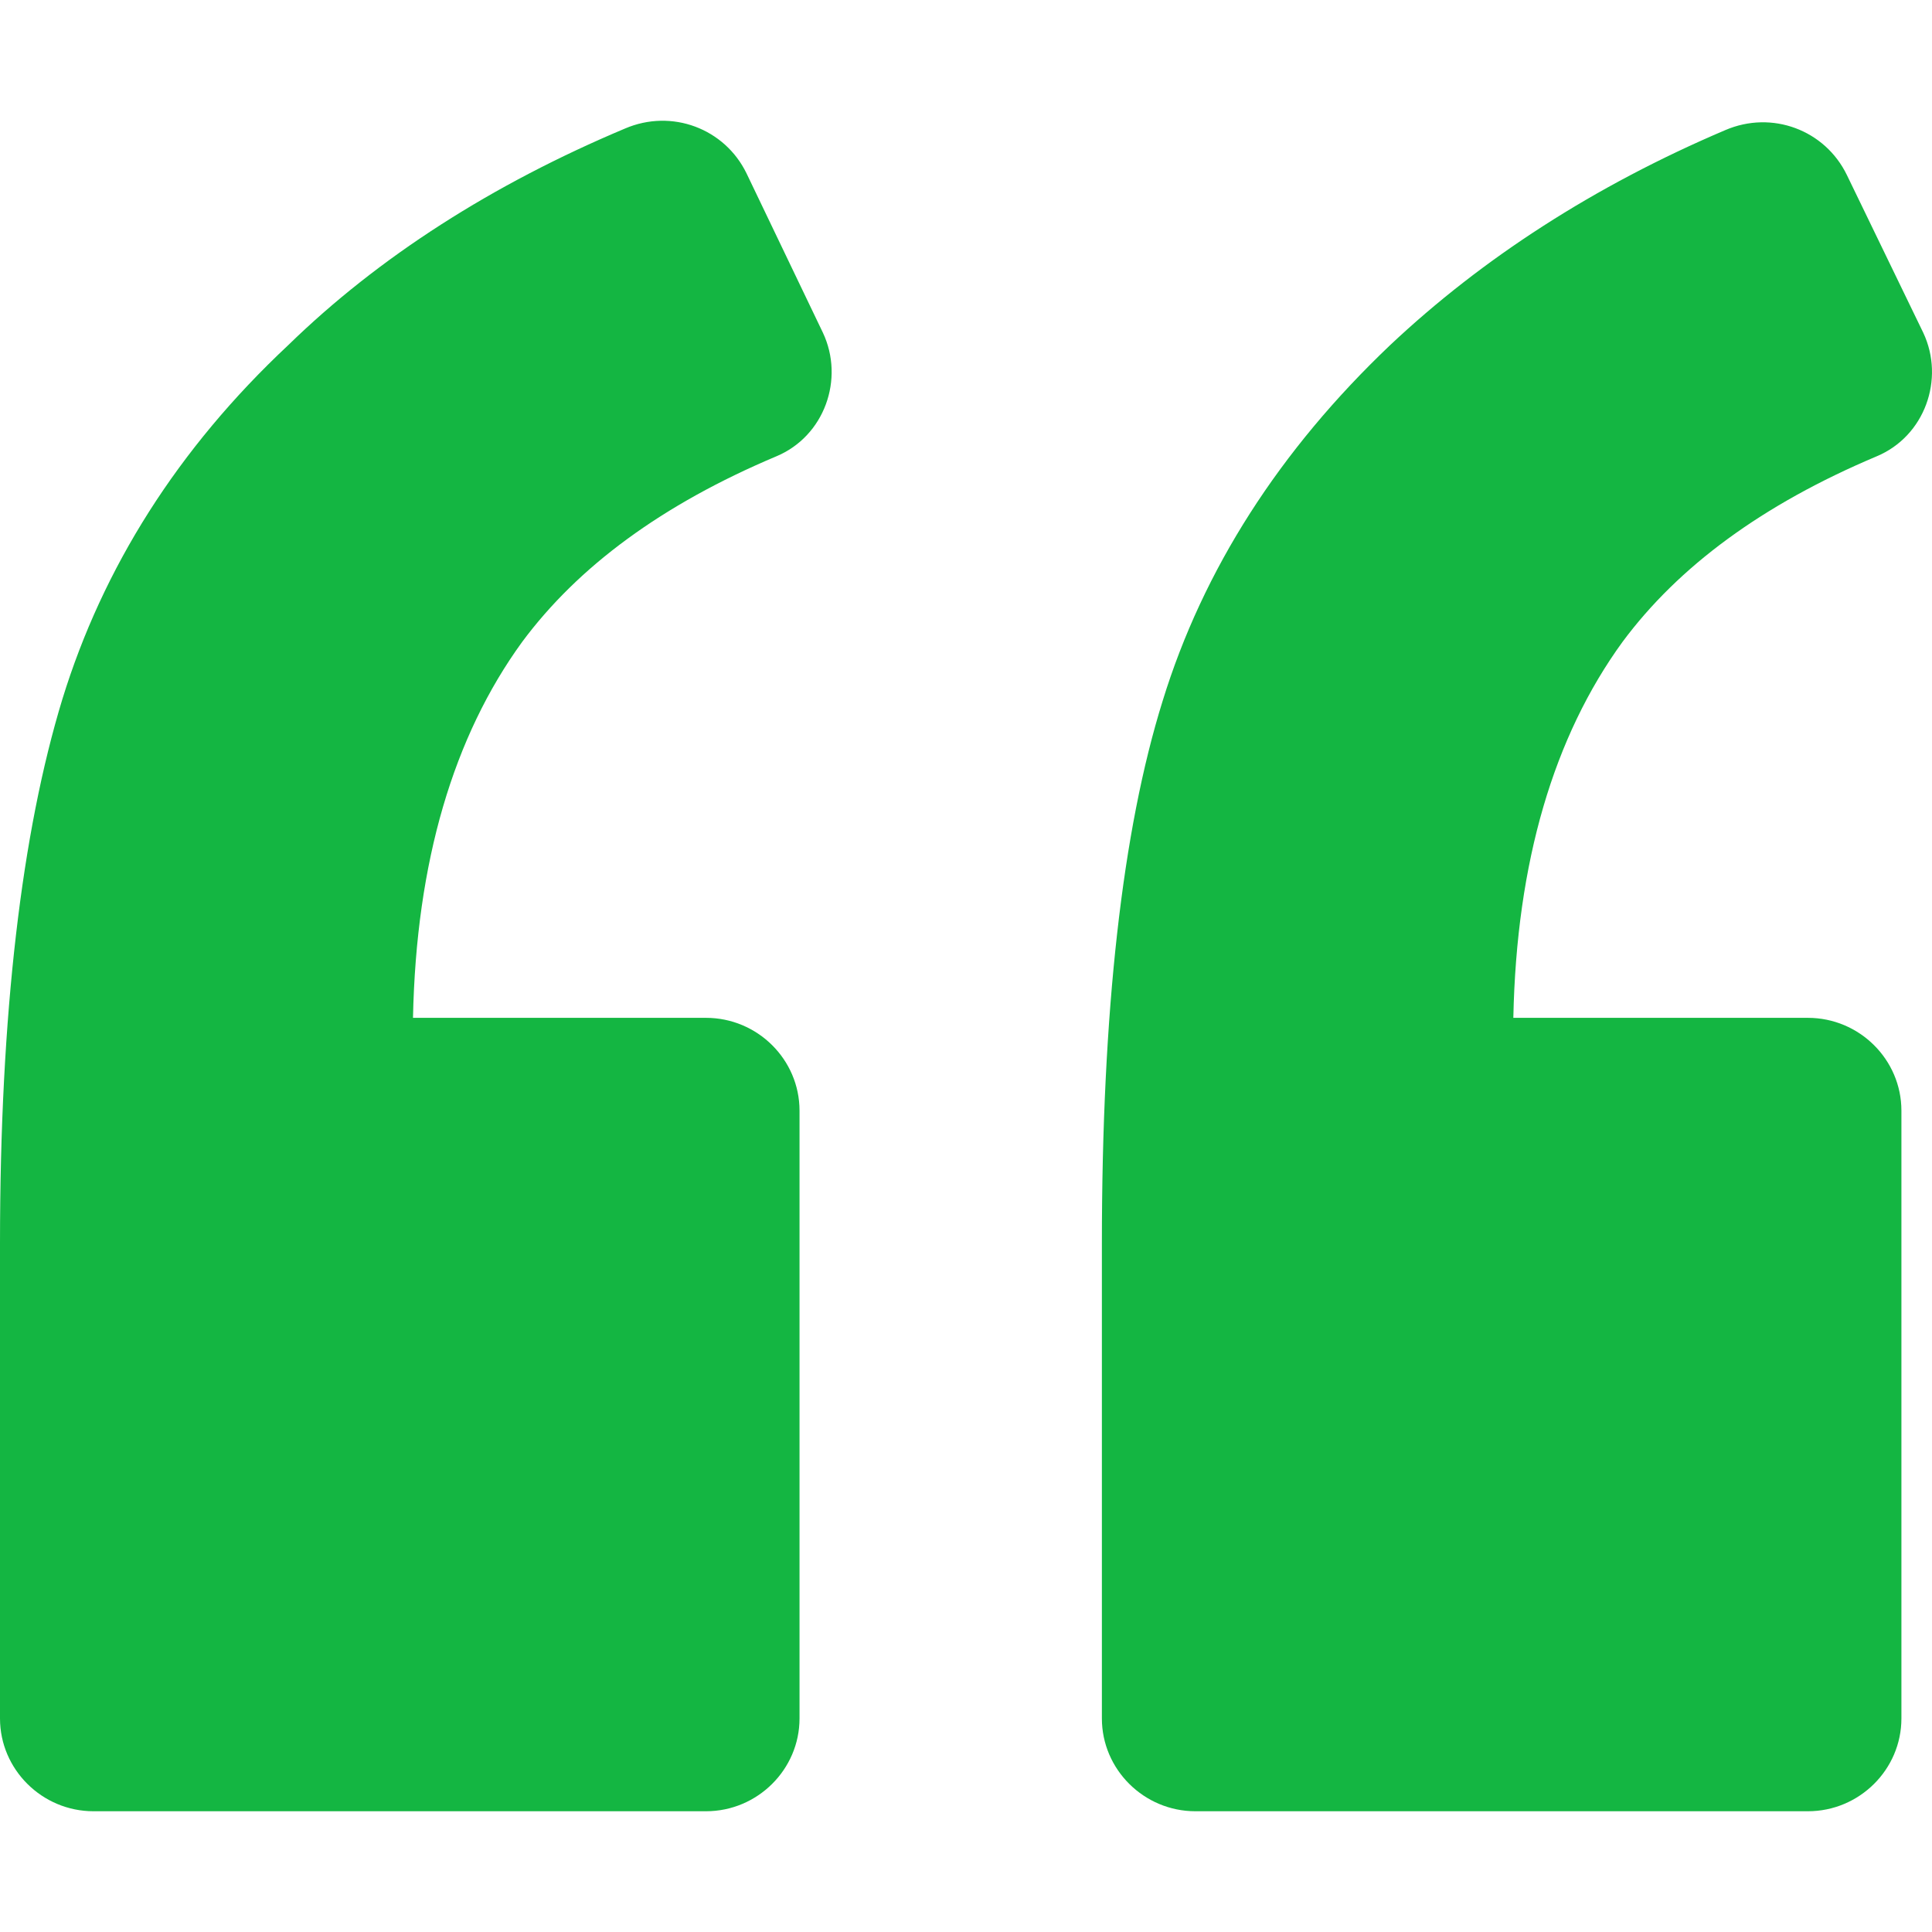 <svg width="30" height="30" viewBox="0 0 30 30" fill="none" xmlns="http://www.w3.org/2000/svg">
<g id="Quote">
<path id="Vector" d="M12.052 7.087C12.802 6.775 13.117 5.886 12.778 5.166L11.592 2.692C11.254 1.996 10.431 1.684 9.705 1.996C7.648 2.861 5.881 3.99 4.477 5.358C2.759 6.967 1.597 8.816 0.968 10.858C0.339 12.923 0 15.733 0 19.311V26.684C0 27.476 0.653 28.125 1.452 28.125H10.963C11.762 28.125 12.415 27.476 12.415 26.684V17.246C12.415 16.453 11.762 15.805 10.963 15.805H6.413C6.462 13.379 7.043 11.434 8.107 9.969C8.979 8.793 10.286 7.832 12.052 7.087ZM29.138 7.087C29.888 6.775 30.203 5.886 29.864 5.166L28.678 2.717C28.34 2.02 27.517 1.708 26.791 2.02C24.758 2.885 23.015 4.014 21.587 5.358C19.869 6.991 18.683 8.841 18.054 10.882C17.425 12.899 17.11 15.709 17.11 19.311V26.684C17.11 27.477 17.764 28.125 18.562 28.125H28.073C28.872 28.125 29.525 27.477 29.525 26.684V17.246C29.525 16.453 28.872 15.805 28.073 15.805H23.499C23.548 13.379 24.129 11.434 25.193 9.969C26.065 8.793 27.372 7.832 29.138 7.087Z" fill="#14B642"/>
</g>
</svg>
